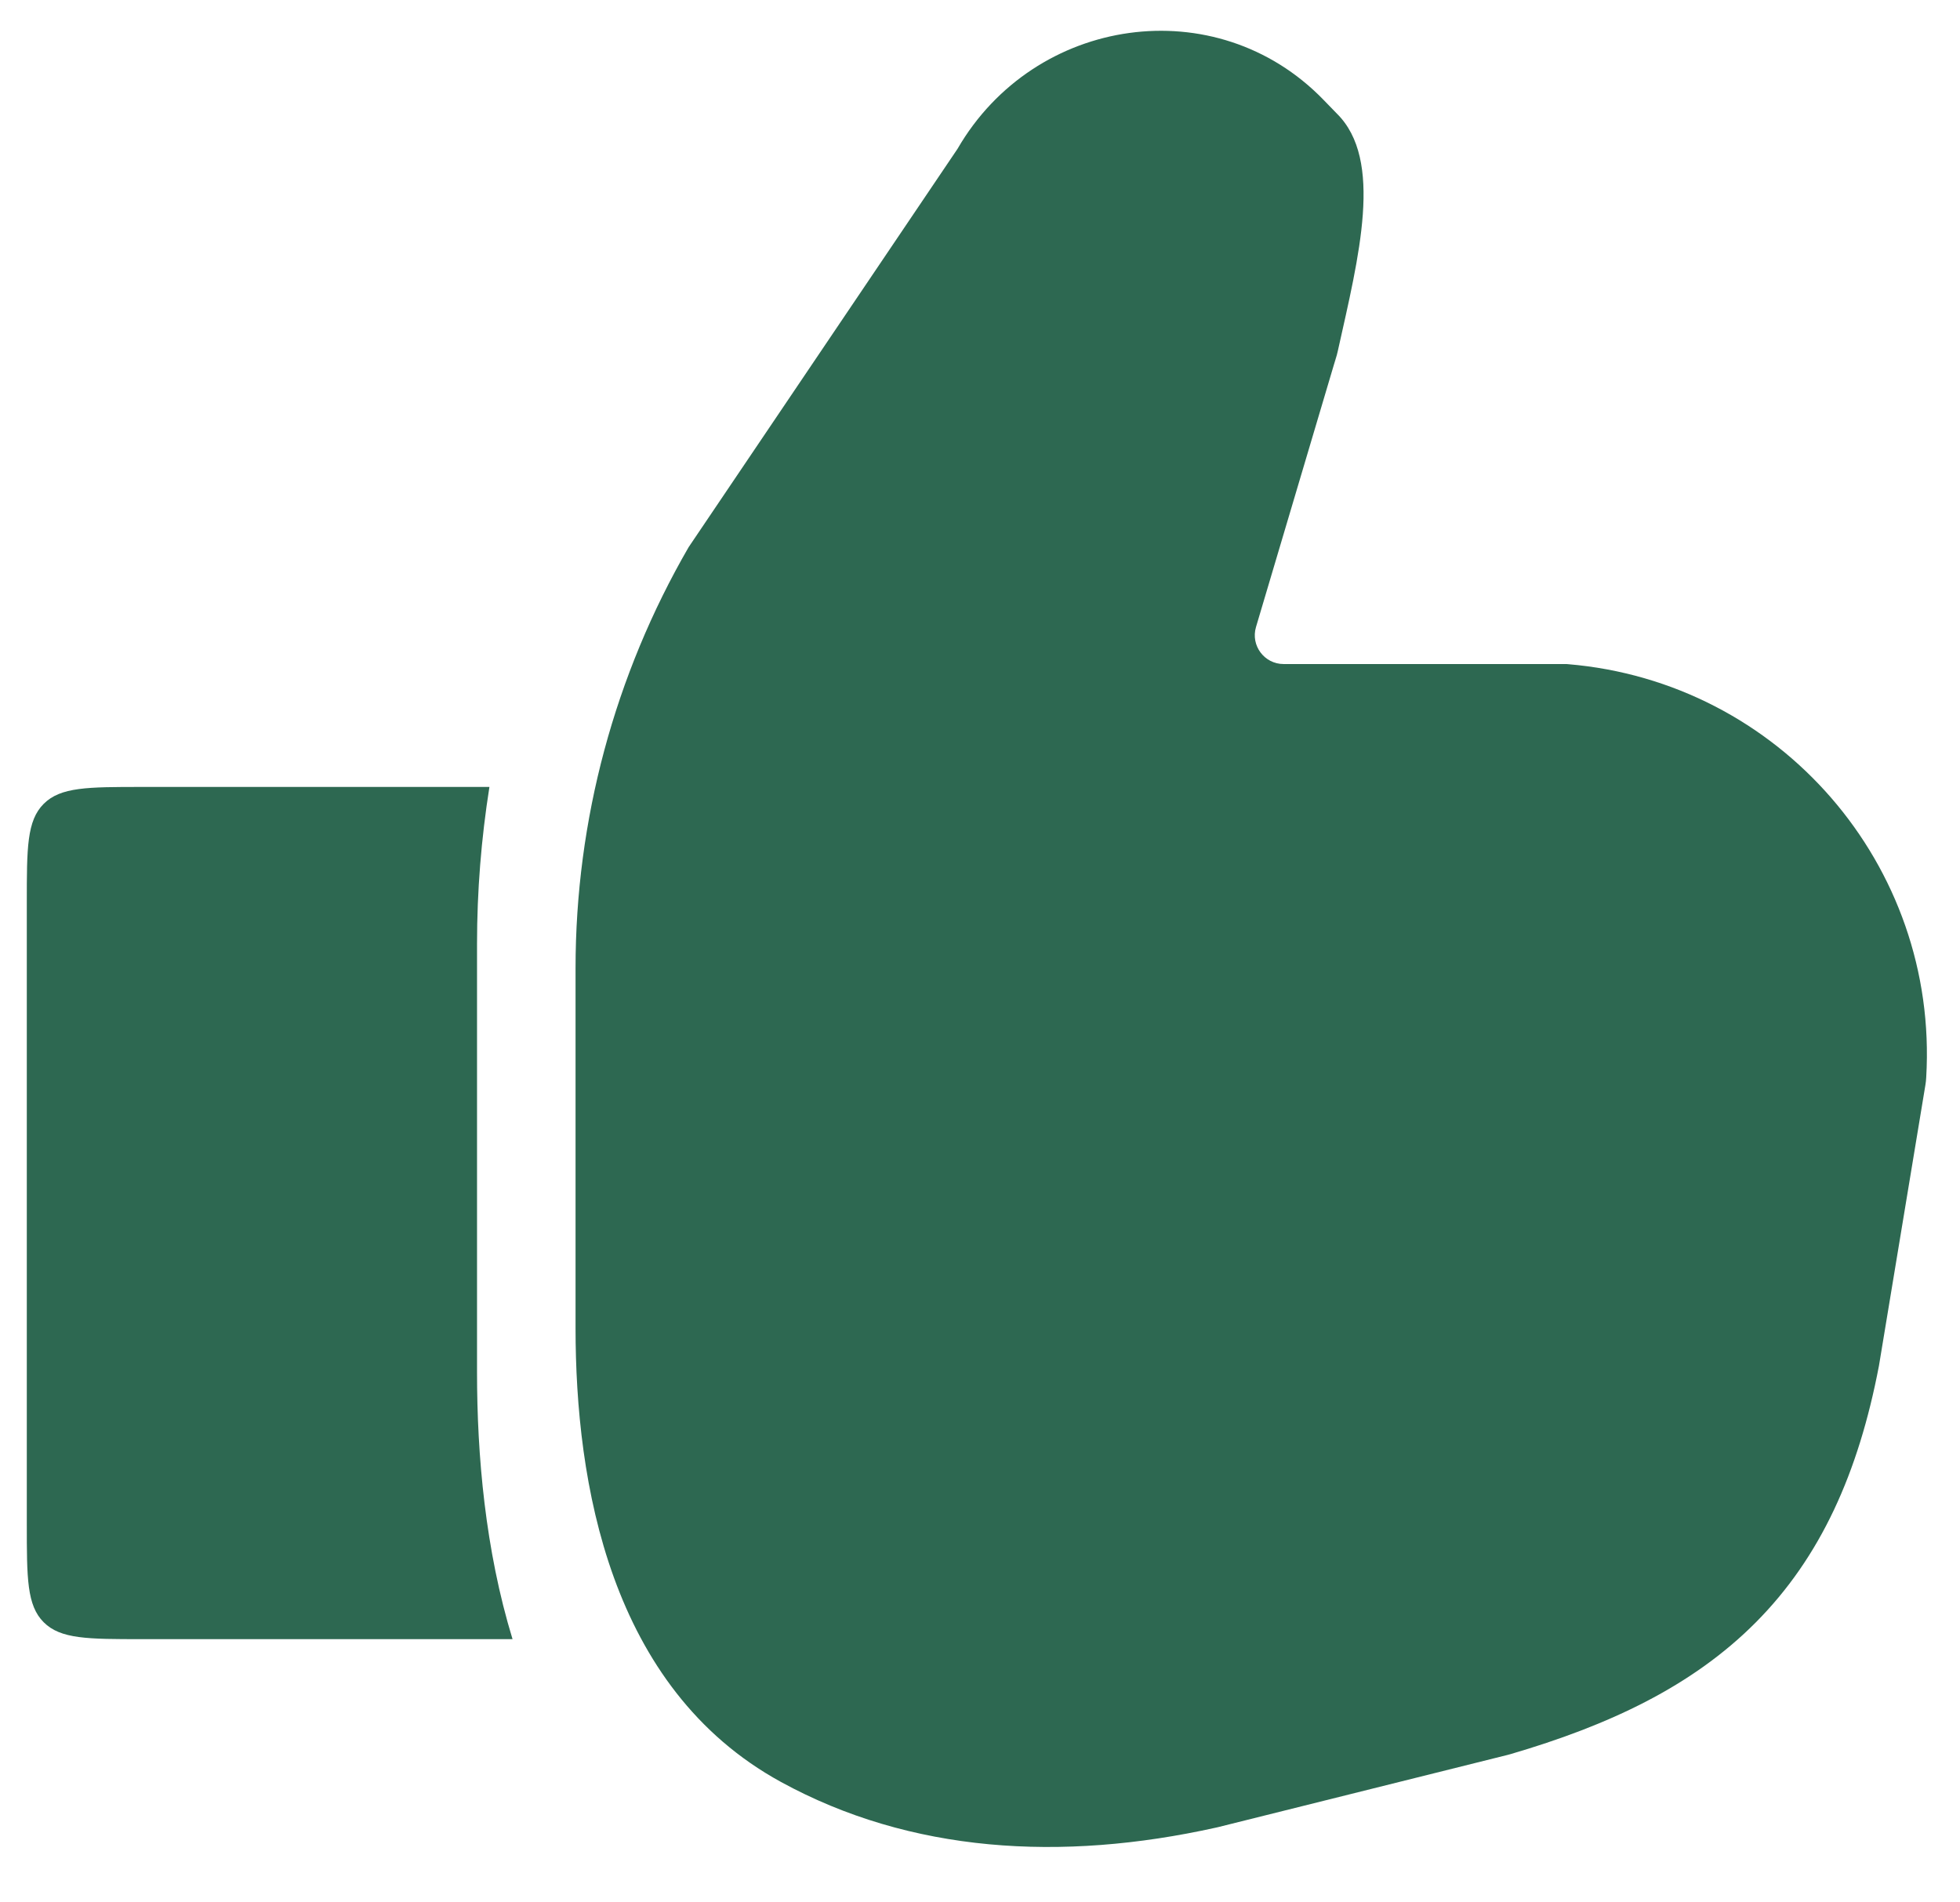 <svg width="34" height="33" viewBox="0 0 34 33" fill="none" xmlns="http://www.w3.org/2000/svg">
<path d="M22.955 1.728C21.097 -0.185 17.946 0.274 16.61 2.582L11.946 9.491C10.661 11.711 9.984 14.231 9.984 16.796V23.037C9.984 25.712 10.572 29.281 13.545 30.91C15.791 32.141 18.408 32.3 21.095 31.703L21.126 31.696L26.153 30.442C26.169 30.438 26.185 30.434 26.201 30.429C27.905 29.93 29.351 29.256 30.458 28.143C31.58 27.014 32.239 25.551 32.594 23.692L32.599 23.662L33.4 18.82C33.407 18.777 33.412 18.733 33.414 18.689C33.631 15.008 30.872 11.827 27.197 11.521L27.172 11.519H22.267C21.932 11.519 21.692 11.197 21.788 10.876L23.189 6.159C23.098 6.532 23.203 6.109 23.208 6.084C23.57 4.458 24.006 2.773 23.189 1.969L22.955 1.728Z" fill="#2D6851"/>
<path fill-rule="evenodd" clip-rule="evenodd" d="M8.49 13.651C8.348 14.548 8.275 15.458 8.275 16.373V23.808C8.275 25.238 8.416 26.881 8.891 28.434H2.465C1.522 28.434 1.051 28.434 0.758 28.141C0.465 27.848 0.465 27.377 0.465 26.434V15.651C0.465 14.709 0.465 14.237 0.758 13.944C1.051 13.651 1.522 13.651 2.465 13.651H8.49Z" fill="#2D6851"/>
</svg>
